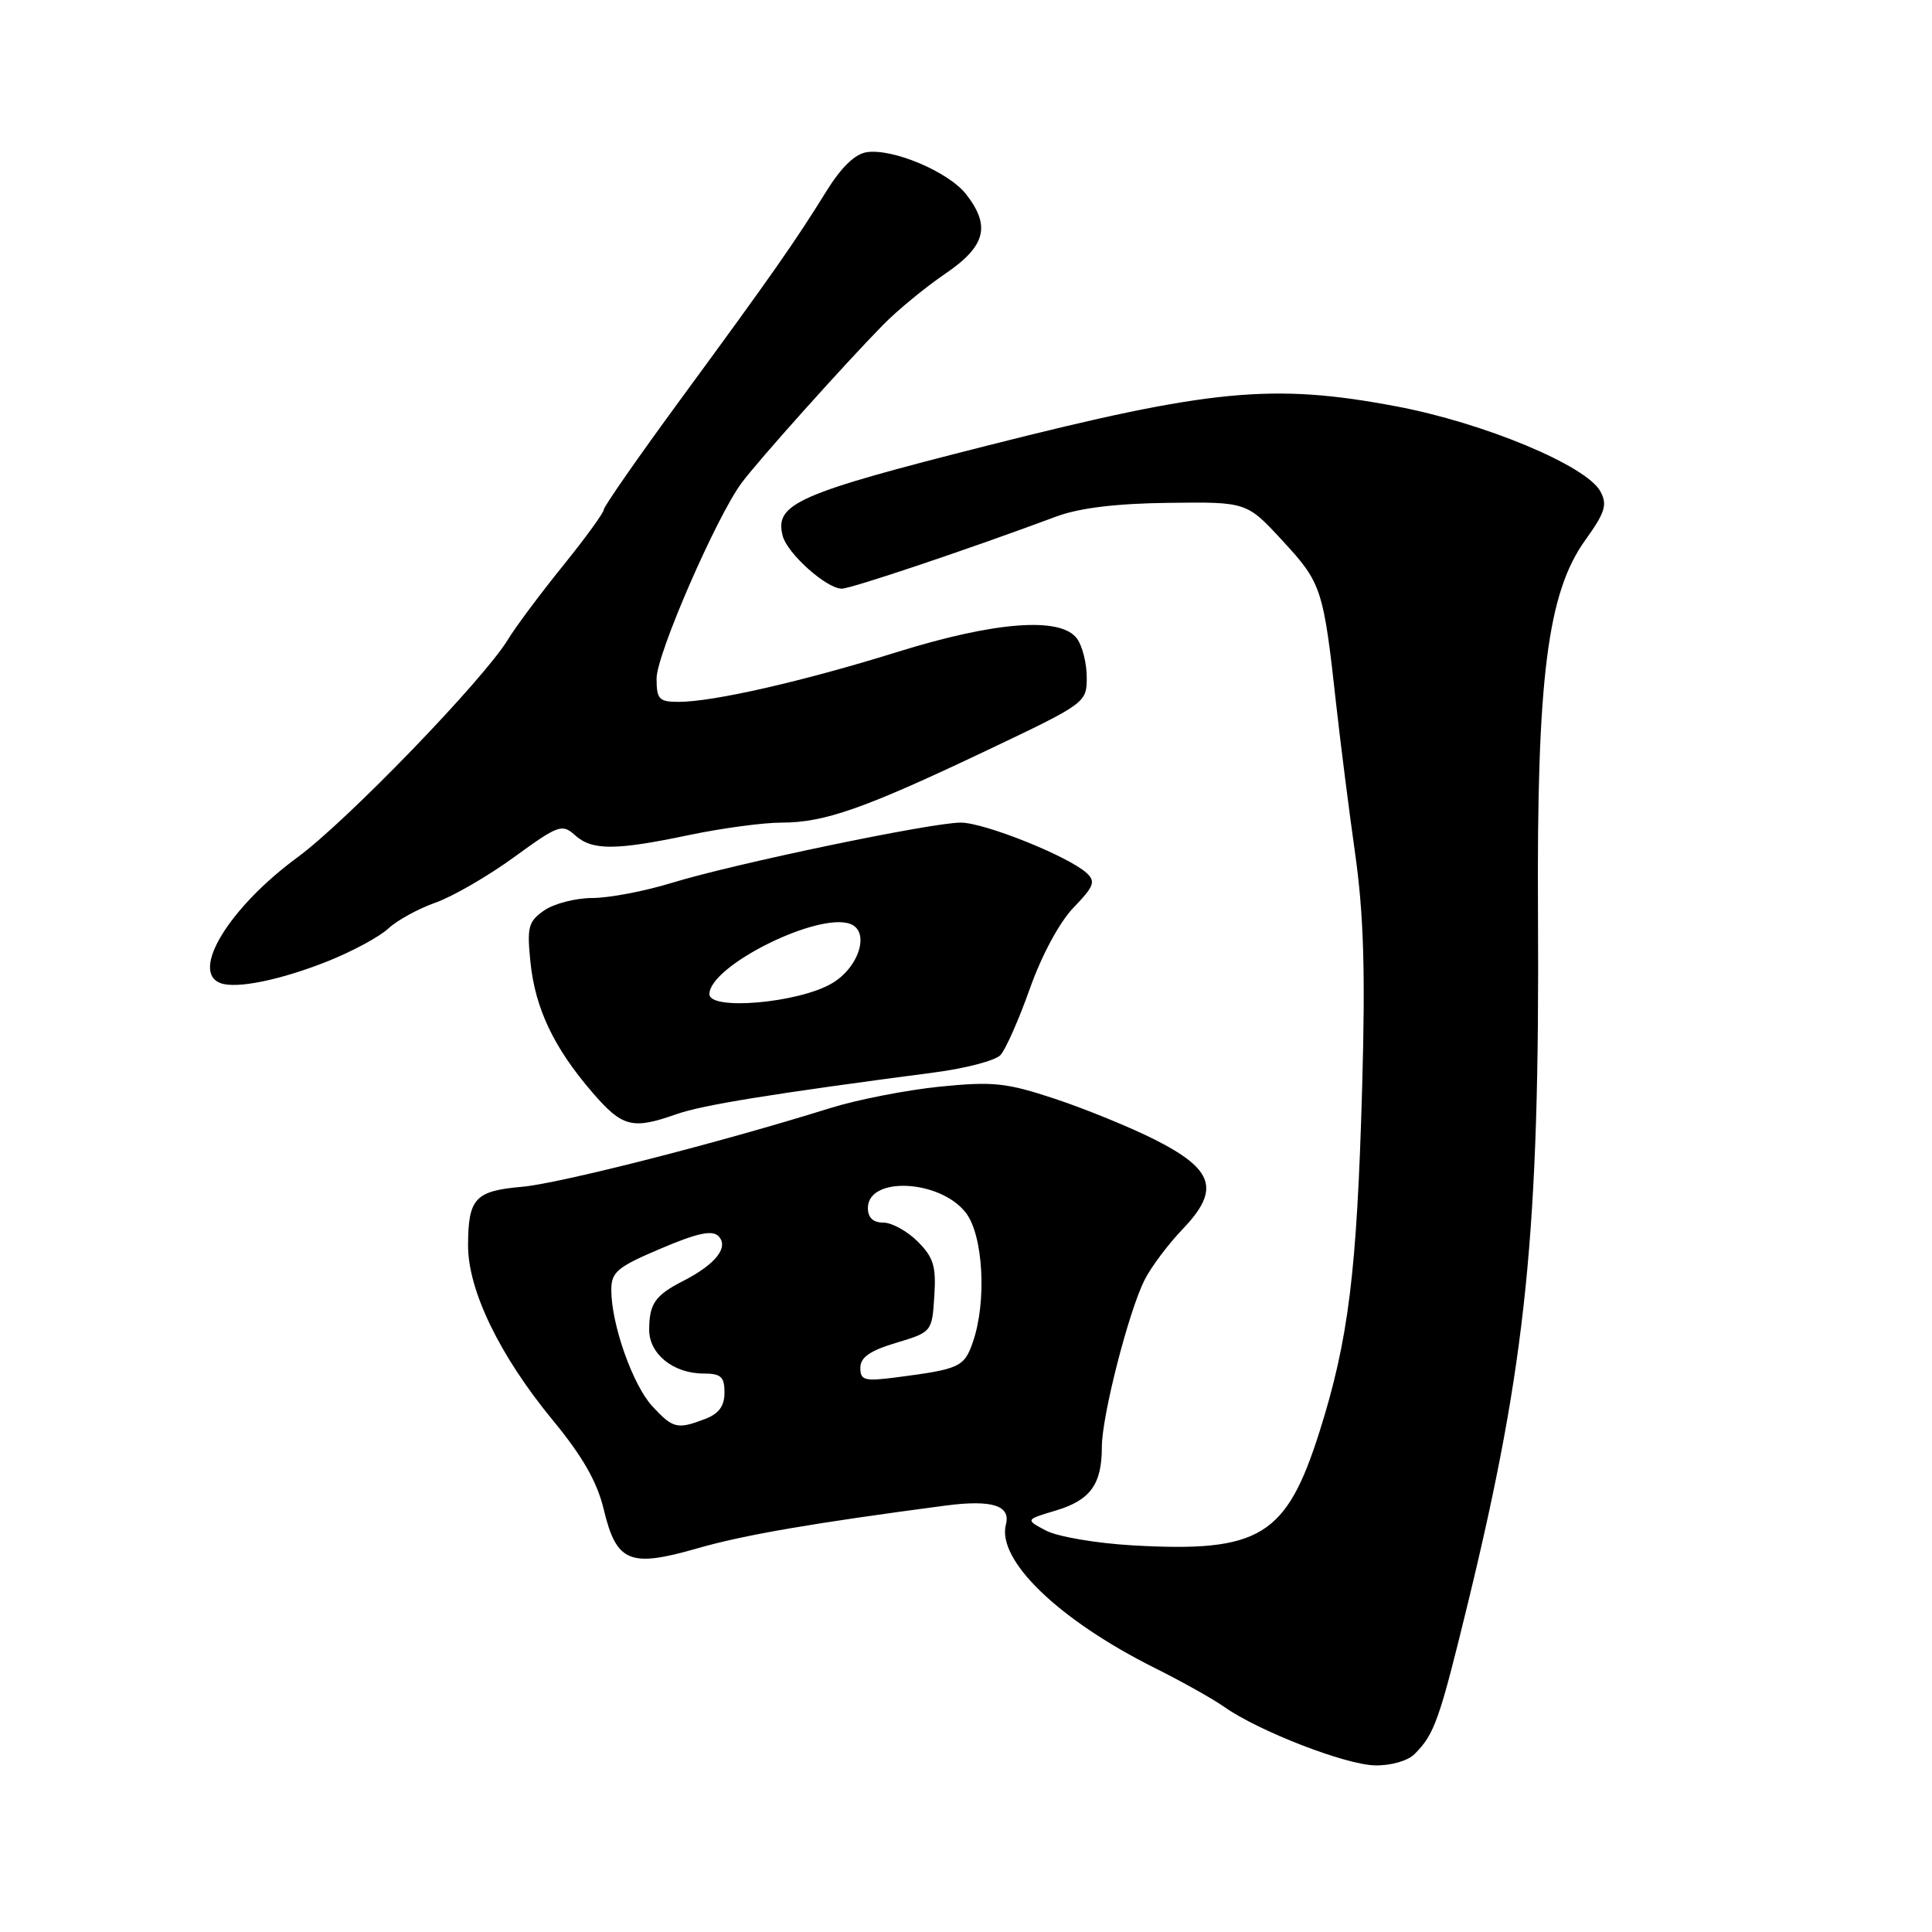 <?xml version="1.0" encoding="UTF-8" standalone="no"?>
<!DOCTYPE svg PUBLIC "-//W3C//DTD SVG 1.1//EN" "http://www.w3.org/Graphics/SVG/1.1/DTD/svg11.dtd" >
<svg xmlns="http://www.w3.org/2000/svg" xmlns:xlink="http://www.w3.org/1999/xlink" version="1.1" viewBox="0 0 256 256">
 <g >
 <path fill="currentColor"
d=" M 187.44 232.42 C 190.08 229.78 190.72 227.95 194.50 212.45 C 202.26 180.54 204.03 163.10 203.79 121.00 C 203.62 89.86 205.05 78.54 210.05 71.58 C 212.68 67.92 213.01 66.88 212.07 65.13 C 210.23 61.70 196.66 56.04 185.00 53.84 C 168.67 50.76 160.43 51.55 131.00 59.00 C 105.63 65.41 102.60 66.75 103.71 71.01 C 104.33 73.36 109.52 78.00 111.54 78.00 C 112.79 78.00 128.38 72.76 140.00 68.43 C 143.02 67.31 147.90 66.71 154.85 66.63 C 165.20 66.50 165.20 66.50 169.98 71.69 C 175.13 77.28 175.36 77.97 177.07 93.50 C 177.62 98.45 178.74 107.30 179.57 113.16 C 180.70 121.18 180.93 128.83 180.49 144.16 C 179.80 168.56 178.69 177.53 174.85 189.68 C 170.45 203.59 166.95 205.73 150.09 204.77 C 145.31 204.50 140.15 203.62 138.62 202.82 C 135.85 201.36 135.85 201.36 139.91 200.15 C 144.48 198.78 146.00 196.68 146.00 191.75 C 146.00 187.64 149.53 173.85 151.66 169.60 C 152.52 167.89 154.80 164.85 156.74 162.83 C 161.70 157.64 160.86 154.97 153.03 151.01 C 149.76 149.36 143.80 146.93 139.79 145.60 C 133.33 143.46 131.59 143.28 124.50 143.99 C 120.10 144.44 113.58 145.71 110.00 146.83 C 95.32 151.42 74.16 156.82 69.14 157.26 C 62.95 157.80 62.04 158.79 62.02 165.00 C 62.00 170.96 66.21 179.65 73.25 188.19 C 77.19 192.97 79.12 196.35 79.99 199.97 C 81.68 207.02 83.41 207.75 92.38 205.17 C 98.60 203.38 107.62 201.83 125.26 199.50 C 131.42 198.69 133.95 199.48 133.29 201.99 C 132.06 206.72 140.27 214.64 153.00 221.01 C 156.57 222.79 160.73 225.12 162.23 226.18 C 166.75 229.37 178.26 233.84 182.18 233.92 C 184.29 233.97 186.53 233.33 187.44 232.42 Z  M 89.62 147.64 C 93.12 146.41 102.09 144.96 123.91 142.09 C 127.98 141.56 131.87 140.53 132.56 139.81 C 133.24 139.09 135.00 135.12 136.46 131.00 C 138.04 126.55 140.40 122.17 142.27 120.24 C 144.98 117.43 145.21 116.80 143.96 115.66 C 141.50 113.43 130.42 109.00 127.30 109.00 C 123.41 109.00 97.26 114.45 89.00 116.99 C 85.42 118.09 80.69 118.99 78.47 118.99 C 76.26 119.00 73.39 119.74 72.10 120.64 C 70.00 122.11 69.81 122.84 70.29 127.52 C 70.92 133.64 73.40 138.85 78.49 144.75 C 82.47 149.36 83.76 149.70 89.62 147.64 Z  M 43.45 127.36 C 46.72 126.05 50.33 124.10 51.47 123.02 C 52.62 121.95 55.42 120.41 57.69 119.61 C 59.96 118.81 64.65 116.10 68.10 113.59 C 73.97 109.32 74.48 109.13 76.17 110.65 C 78.44 112.71 81.50 112.71 91.34 110.64 C 95.65 109.74 101.15 109.00 103.55 109.00 C 109.26 109.00 114.49 107.16 130.68 99.47 C 143.90 93.19 144.00 93.11 144.00 89.76 C 144.00 87.90 143.42 85.59 142.71 84.62 C 140.57 81.69 131.90 82.34 118.87 86.40 C 106.38 90.29 94.49 93.00 89.93 93.00 C 87.32 93.00 87.00 92.66 87.00 89.89 C 87.00 86.72 94.90 68.54 98.26 64.00 C 100.39 61.11 111.88 48.28 117.00 43.06 C 118.92 41.10 122.64 38.05 125.25 36.27 C 130.62 32.62 131.31 29.94 127.99 25.71 C 125.67 22.77 118.36 19.67 114.88 20.16 C 113.30 20.39 111.49 22.13 109.50 25.34 C 105.39 31.98 102.17 36.58 90.25 52.82 C 84.61 60.51 80.00 67.13 80.00 67.54 C 80.00 67.94 77.56 71.30 74.57 75.00 C 71.59 78.69 68.31 83.08 67.30 84.75 C 64.07 90.06 45.98 108.78 39.43 113.59 C 30.35 120.26 25.14 128.80 29.25 130.28 C 31.37 131.05 37.23 129.84 43.45 127.36 Z  M 86.45 186.35 C 83.85 183.55 81.00 175.48 81.00 170.93 C 81.00 168.55 81.78 167.89 87.54 165.45 C 92.37 163.39 94.36 162.96 95.19 163.79 C 96.63 165.23 94.84 167.52 90.57 169.71 C 86.81 171.63 86.03 172.73 86.02 176.19 C 86.00 179.40 89.22 182.00 93.22 182.00 C 95.53 182.00 96.00 182.43 96.00 184.52 C 96.00 186.31 95.25 187.33 93.43 188.02 C 89.74 189.43 89.18 189.29 86.45 186.35 Z  M 114.00 181.24 C 114.00 179.86 115.27 178.97 118.75 177.93 C 123.47 176.51 123.50 176.47 123.80 171.76 C 124.06 167.80 123.70 166.61 121.60 164.51 C 120.22 163.13 118.17 162.00 117.05 162.00 C 115.69 162.00 115.00 161.35 115.00 160.07 C 115.00 155.84 124.51 156.28 127.96 160.67 C 130.29 163.64 130.78 172.48 128.90 177.86 C 127.76 181.14 127.15 181.42 118.75 182.51 C 114.55 183.05 114.00 182.91 114.00 181.24 Z  M 94.00 131.73 C 94.00 127.98 108.43 120.80 112.68 122.43 C 115.32 123.44 113.82 128.22 110.20 130.32 C 105.75 132.91 94.00 133.93 94.00 131.73 Z "/>
</g>
</svg>
